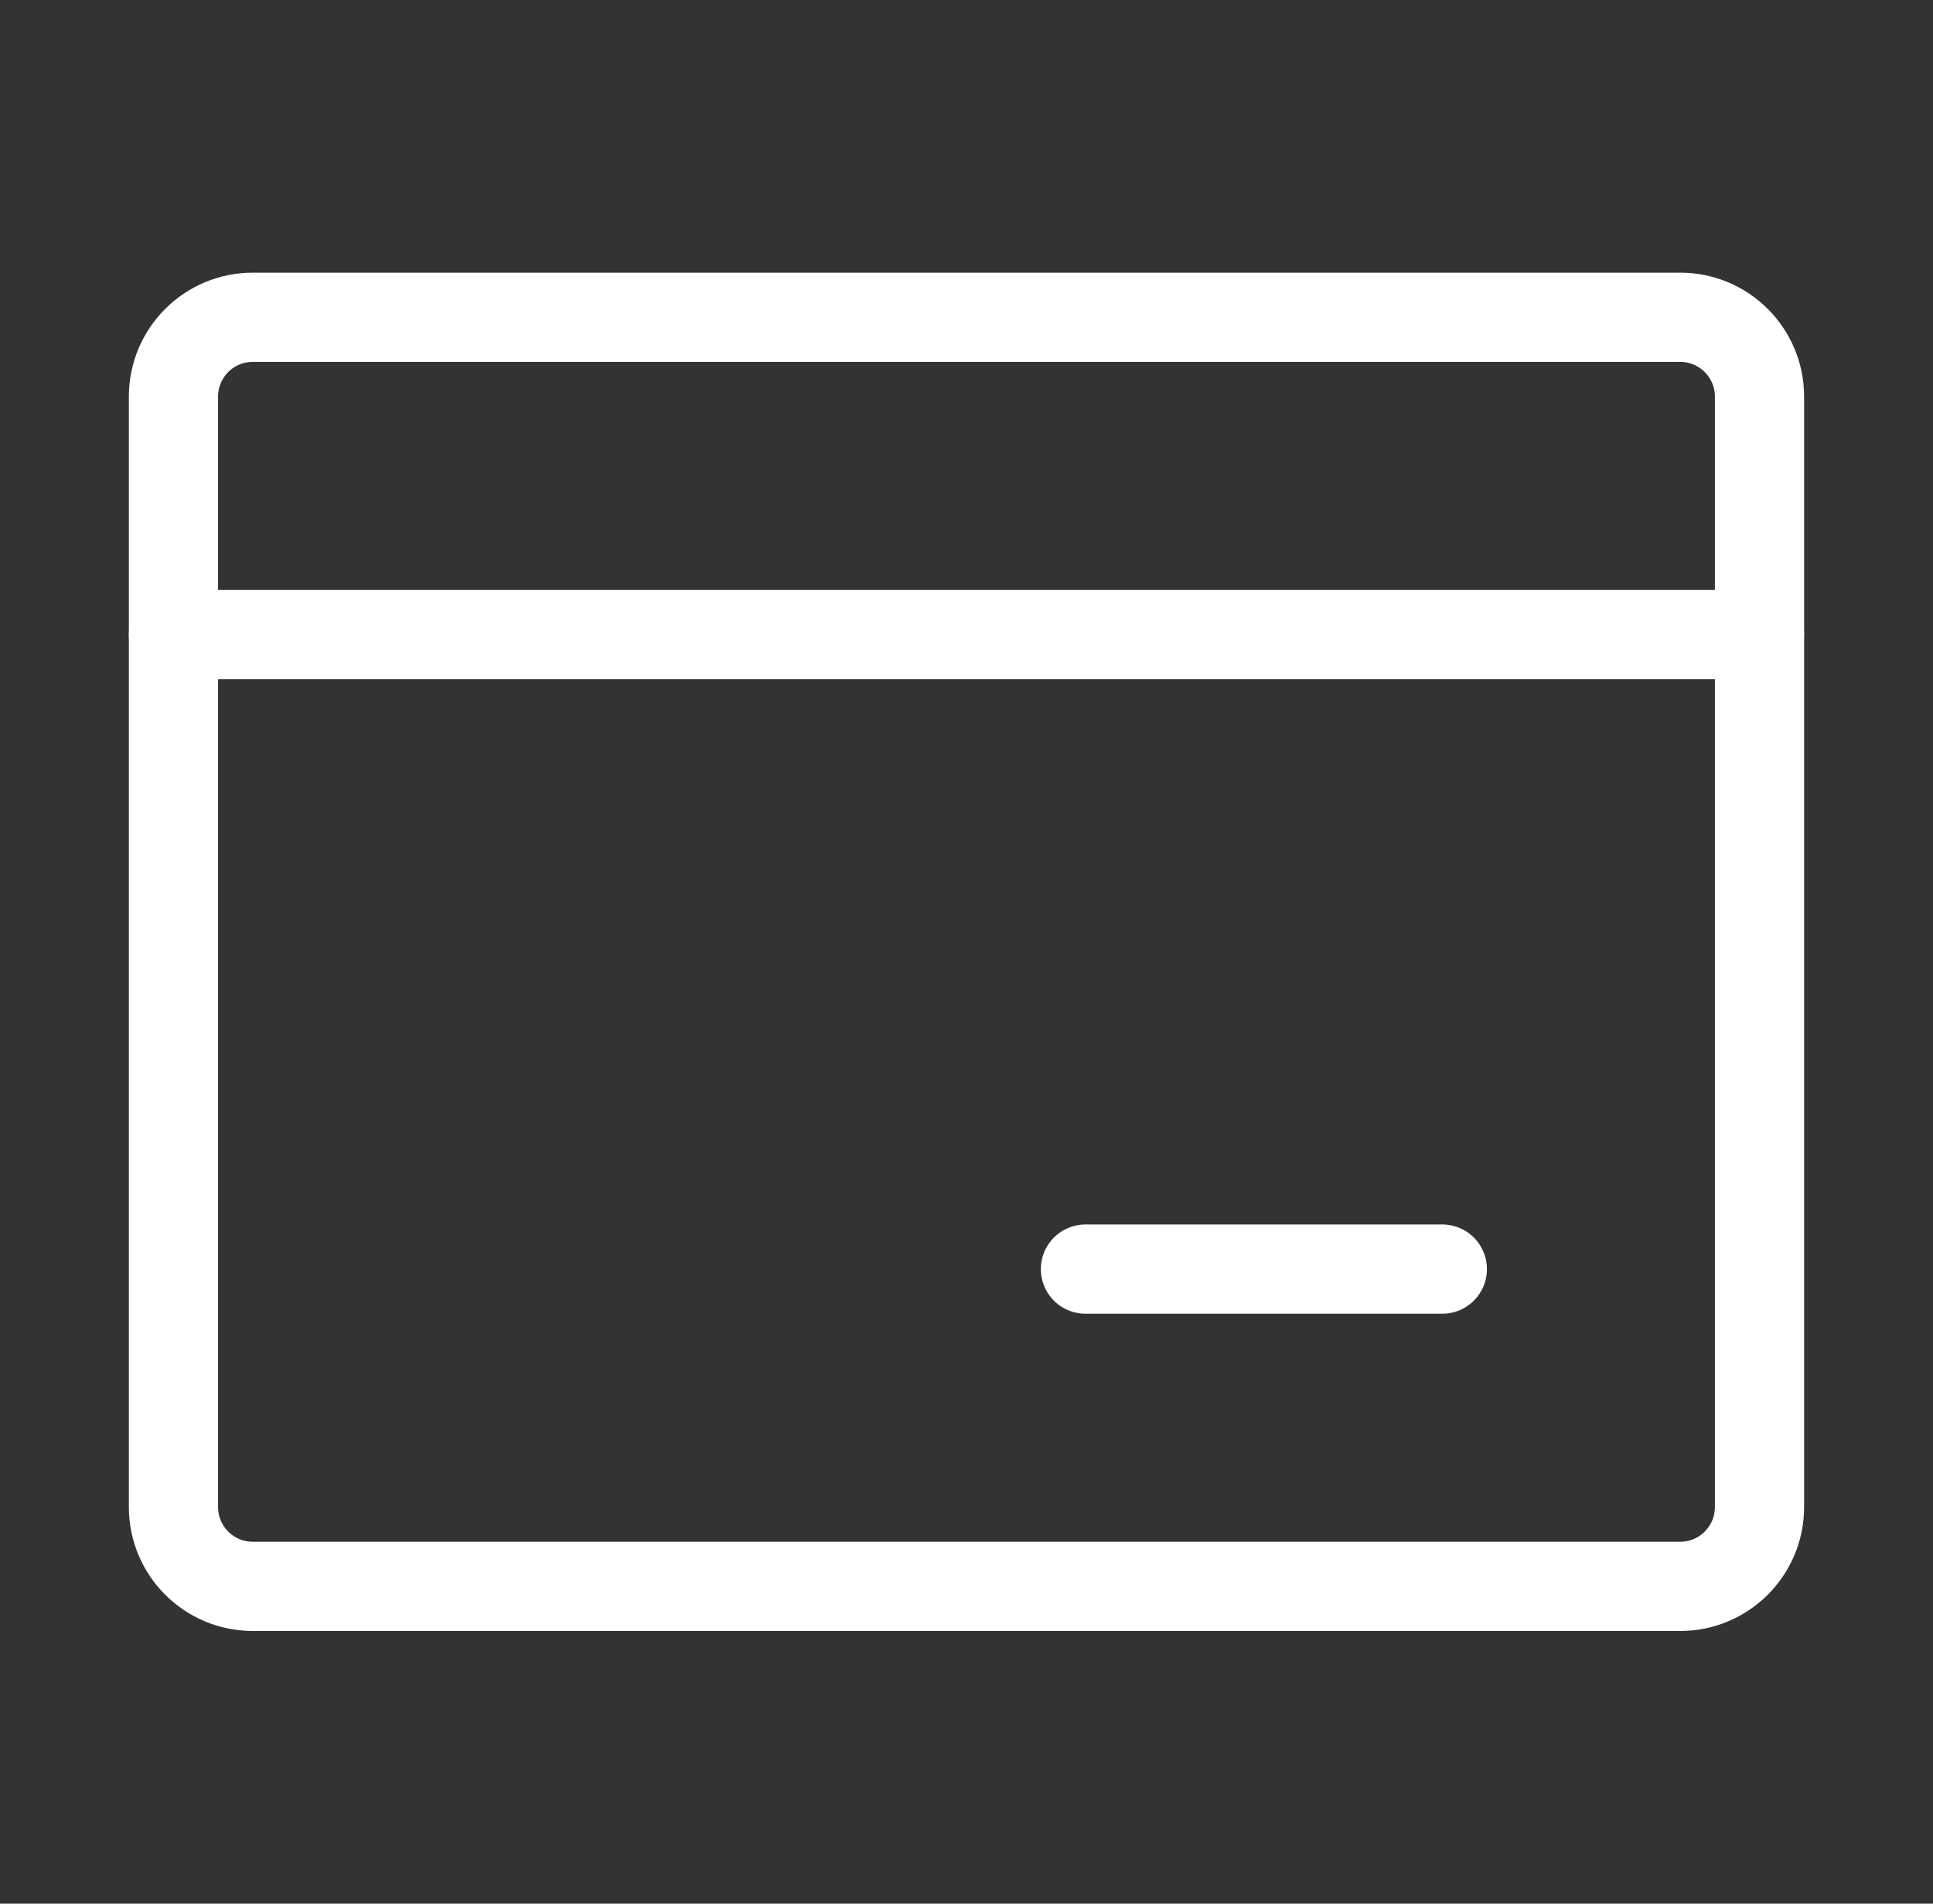 <svg width="65" height="64" viewBox="0 0 65 64" fill="none" xmlns="http://www.w3.org/2000/svg">
<rect x="0" y="0" width="65" height="64" fill="#333333" stroke="none"/>
<path d="M5.833 13.333C5.833 11.861 7.027 10.667 8.5 10.667H56.5C57.972 10.667 59.166 11.861 59.166 13.333V50.667C59.166 52.139 57.972 53.333 56.5 53.333H8.5C7.027 53.333 5.833 52.139 5.833 50.667V13.333Z" stroke="white" stroke-width="3" stroke-linejoin="round"/>
<path d="M5.833 21.333H59.166" stroke="white" stroke-width="3" stroke-linecap="round" stroke-linejoin="round"/>
<path d="M36.5 42.667H48.5" stroke="white" stroke-width="3" stroke-linecap="round" stroke-linejoin="round"/>
</svg>
